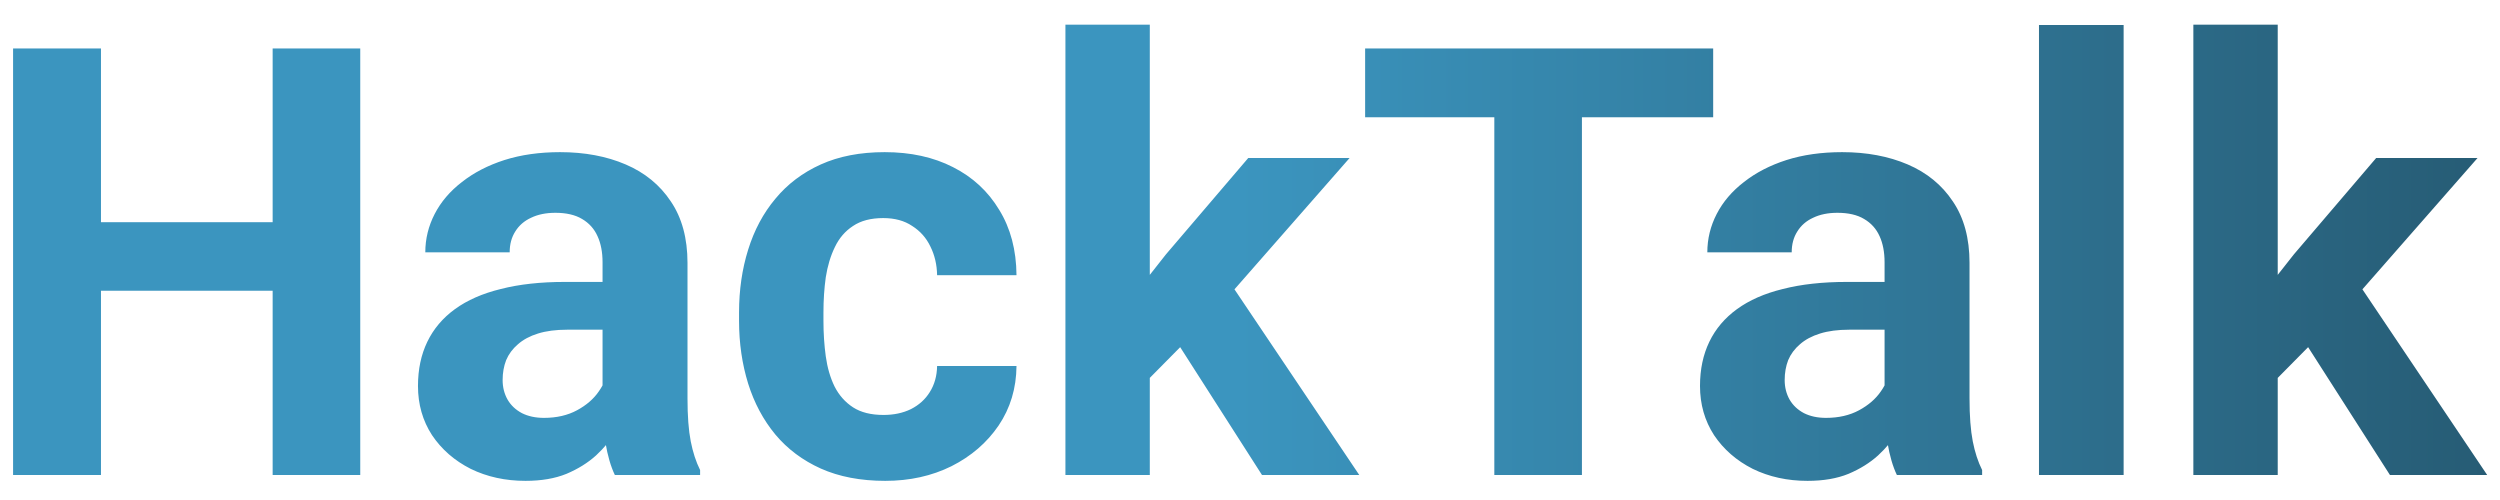 <svg width="100" height="20" viewBox="0 0 100 20" fill="none" xmlns="http://www.w3.org/2000/svg">
<path d="M11.902 8.887V11.629H2.996V8.887H11.902ZM4.039 1.938V19H0.523V1.938H4.039ZM14.41 1.938V19H10.906V1.938H14.41ZM24.102 16.141V10.492C24.102 10.086 24.035 9.738 23.902 9.449C23.77 9.152 23.562 8.922 23.281 8.758C23.008 8.594 22.652 8.512 22.215 8.512C21.84 8.512 21.516 8.578 21.242 8.711C20.969 8.836 20.758 9.02 20.609 9.262C20.461 9.496 20.387 9.773 20.387 10.094H17.012C17.012 9.555 17.137 9.043 17.387 8.559C17.637 8.074 18 7.648 18.477 7.281C18.953 6.906 19.52 6.613 20.176 6.402C20.84 6.191 21.582 6.086 22.402 6.086C23.387 6.086 24.262 6.25 25.027 6.578C25.793 6.906 26.395 7.398 26.832 8.055C27.277 8.711 27.5 9.531 27.5 10.516V15.941C27.5 16.637 27.543 17.207 27.629 17.652C27.715 18.09 27.84 18.473 28.004 18.801V19H24.594C24.43 18.656 24.305 18.227 24.219 17.711C24.141 17.188 24.102 16.664 24.102 16.141ZM24.547 11.277L24.57 13.188H22.684C22.238 13.188 21.852 13.238 21.523 13.34C21.195 13.441 20.926 13.586 20.715 13.773C20.504 13.953 20.348 14.164 20.246 14.406C20.152 14.648 20.105 14.914 20.105 15.203C20.105 15.492 20.172 15.754 20.305 15.988C20.438 16.215 20.629 16.395 20.879 16.527C21.129 16.652 21.422 16.715 21.758 16.715C22.266 16.715 22.707 16.613 23.082 16.41C23.457 16.207 23.746 15.957 23.949 15.66C24.16 15.363 24.27 15.082 24.277 14.816L25.168 16.246C25.043 16.566 24.871 16.898 24.652 17.242C24.441 17.586 24.172 17.91 23.844 18.215C23.516 18.512 23.121 18.758 22.66 18.953C22.199 19.141 21.652 19.234 21.02 19.234C20.215 19.234 19.484 19.074 18.828 18.754C18.18 18.426 17.664 17.977 17.281 17.406C16.906 16.828 16.719 16.172 16.719 15.438C16.719 14.773 16.844 14.184 17.094 13.668C17.344 13.152 17.711 12.719 18.195 12.367C18.688 12.008 19.301 11.738 20.035 11.559C20.77 11.371 21.621 11.277 22.59 11.277H24.547ZM35.34 16.598C35.754 16.598 36.121 16.52 36.441 16.363C36.762 16.199 37.012 15.973 37.191 15.684C37.379 15.387 37.477 15.039 37.484 14.641H40.66C40.652 15.531 40.414 16.324 39.945 17.02C39.477 17.707 38.848 18.25 38.059 18.648C37.27 19.039 36.387 19.234 35.41 19.234C34.426 19.234 33.566 19.07 32.832 18.742C32.105 18.414 31.5 17.961 31.016 17.383C30.531 16.797 30.168 16.117 29.926 15.344C29.684 14.562 29.562 13.727 29.562 12.836V12.496C29.562 11.598 29.684 10.762 29.926 9.988C30.168 9.207 30.531 8.527 31.016 7.949C31.5 7.363 32.105 6.906 32.832 6.578C33.559 6.25 34.41 6.086 35.387 6.086C36.426 6.086 37.336 6.285 38.117 6.684C38.906 7.082 39.523 7.652 39.969 8.395C40.422 9.129 40.652 10 40.66 11.008H37.484C37.477 10.586 37.387 10.203 37.215 9.859C37.051 9.516 36.809 9.242 36.488 9.039C36.176 8.828 35.789 8.723 35.328 8.723C34.836 8.723 34.434 8.828 34.121 9.039C33.809 9.242 33.566 9.523 33.395 9.883C33.223 10.234 33.102 10.637 33.031 11.09C32.969 11.535 32.938 12.004 32.938 12.496V12.836C32.938 13.328 32.969 13.801 33.031 14.254C33.094 14.707 33.211 15.109 33.383 15.461C33.562 15.812 33.809 16.09 34.121 16.293C34.434 16.496 34.84 16.598 35.34 16.598ZM45.992 0.988V19H42.617V0.988H45.992ZM53.984 6.32L48.477 12.602L45.523 15.59L44.293 13.152L46.637 10.176L49.93 6.32H53.984ZM50.48 19L46.73 13.141L49.062 11.102L54.371 19H50.48ZM63.277 1.938V19H59.773V1.938H63.277ZM68.527 1.938V4.691H54.605V1.938H68.527ZM75.383 16.141V10.492C75.383 10.086 75.316 9.738 75.184 9.449C75.051 9.152 74.844 8.922 74.562 8.758C74.289 8.594 73.934 8.512 73.496 8.512C73.121 8.512 72.797 8.578 72.523 8.711C72.25 8.836 72.039 9.02 71.891 9.262C71.742 9.496 71.668 9.773 71.668 10.094H68.293C68.293 9.555 68.418 9.043 68.668 8.559C68.918 8.074 69.281 7.648 69.758 7.281C70.234 6.906 70.801 6.613 71.457 6.402C72.121 6.191 72.863 6.086 73.684 6.086C74.668 6.086 75.543 6.25 76.309 6.578C77.074 6.906 77.676 7.398 78.113 8.055C78.559 8.711 78.781 9.531 78.781 10.516V15.941C78.781 16.637 78.824 17.207 78.91 17.652C78.996 18.09 79.121 18.473 79.285 18.801V19H75.875C75.711 18.656 75.586 18.227 75.5 17.711C75.422 17.188 75.383 16.664 75.383 16.141ZM75.828 11.277L75.852 13.188H73.965C73.519 13.188 73.133 13.238 72.805 13.34C72.477 13.441 72.207 13.586 71.996 13.773C71.785 13.953 71.629 14.164 71.527 14.406C71.434 14.648 71.387 14.914 71.387 15.203C71.387 15.492 71.453 15.754 71.586 15.988C71.719 16.215 71.91 16.395 72.16 16.527C72.41 16.652 72.703 16.715 73.039 16.715C73.547 16.715 73.988 16.613 74.363 16.41C74.738 16.207 75.027 15.957 75.231 15.66C75.441 15.363 75.551 15.082 75.559 14.816L76.449 16.246C76.324 16.566 76.152 16.898 75.934 17.242C75.723 17.586 75.453 17.91 75.125 18.215C74.797 18.512 74.402 18.758 73.941 18.953C73.481 19.141 72.934 19.234 72.301 19.234C71.496 19.234 70.766 19.074 70.109 18.754C69.461 18.426 68.945 17.977 68.562 17.406C68.188 16.828 68 16.172 68 15.438C68 14.773 68.125 14.184 68.375 13.668C68.625 13.152 68.992 12.719 69.477 12.367C69.969 12.008 70.582 11.738 71.316 11.559C72.051 11.371 72.902 11.277 73.871 11.277H75.828ZM84.945 1V19H81.559V1H84.945ZM91.109 0.988V19H87.734V0.988H91.109ZM99.102 6.32L93.594 12.602L90.641 15.59L89.41 13.152L91.754 10.176L95.047 6.32H99.102ZM95.598 19L91.848 13.141L94.18 11.102L99.488 19H95.598Z" fill="url(#paint0_linear_587_18214)"/>
<defs>
<linearGradient id="paint0_linear_587_18214" x1="49.5" y1="-3" x2="139.844" y2="-3" gradientUnits="userSpaceOnUse">
<stop stop-color="#3B95BF"/>
<stop offset="1" stop-color="#162E39"/>
</linearGradient>
</defs>
</svg>
